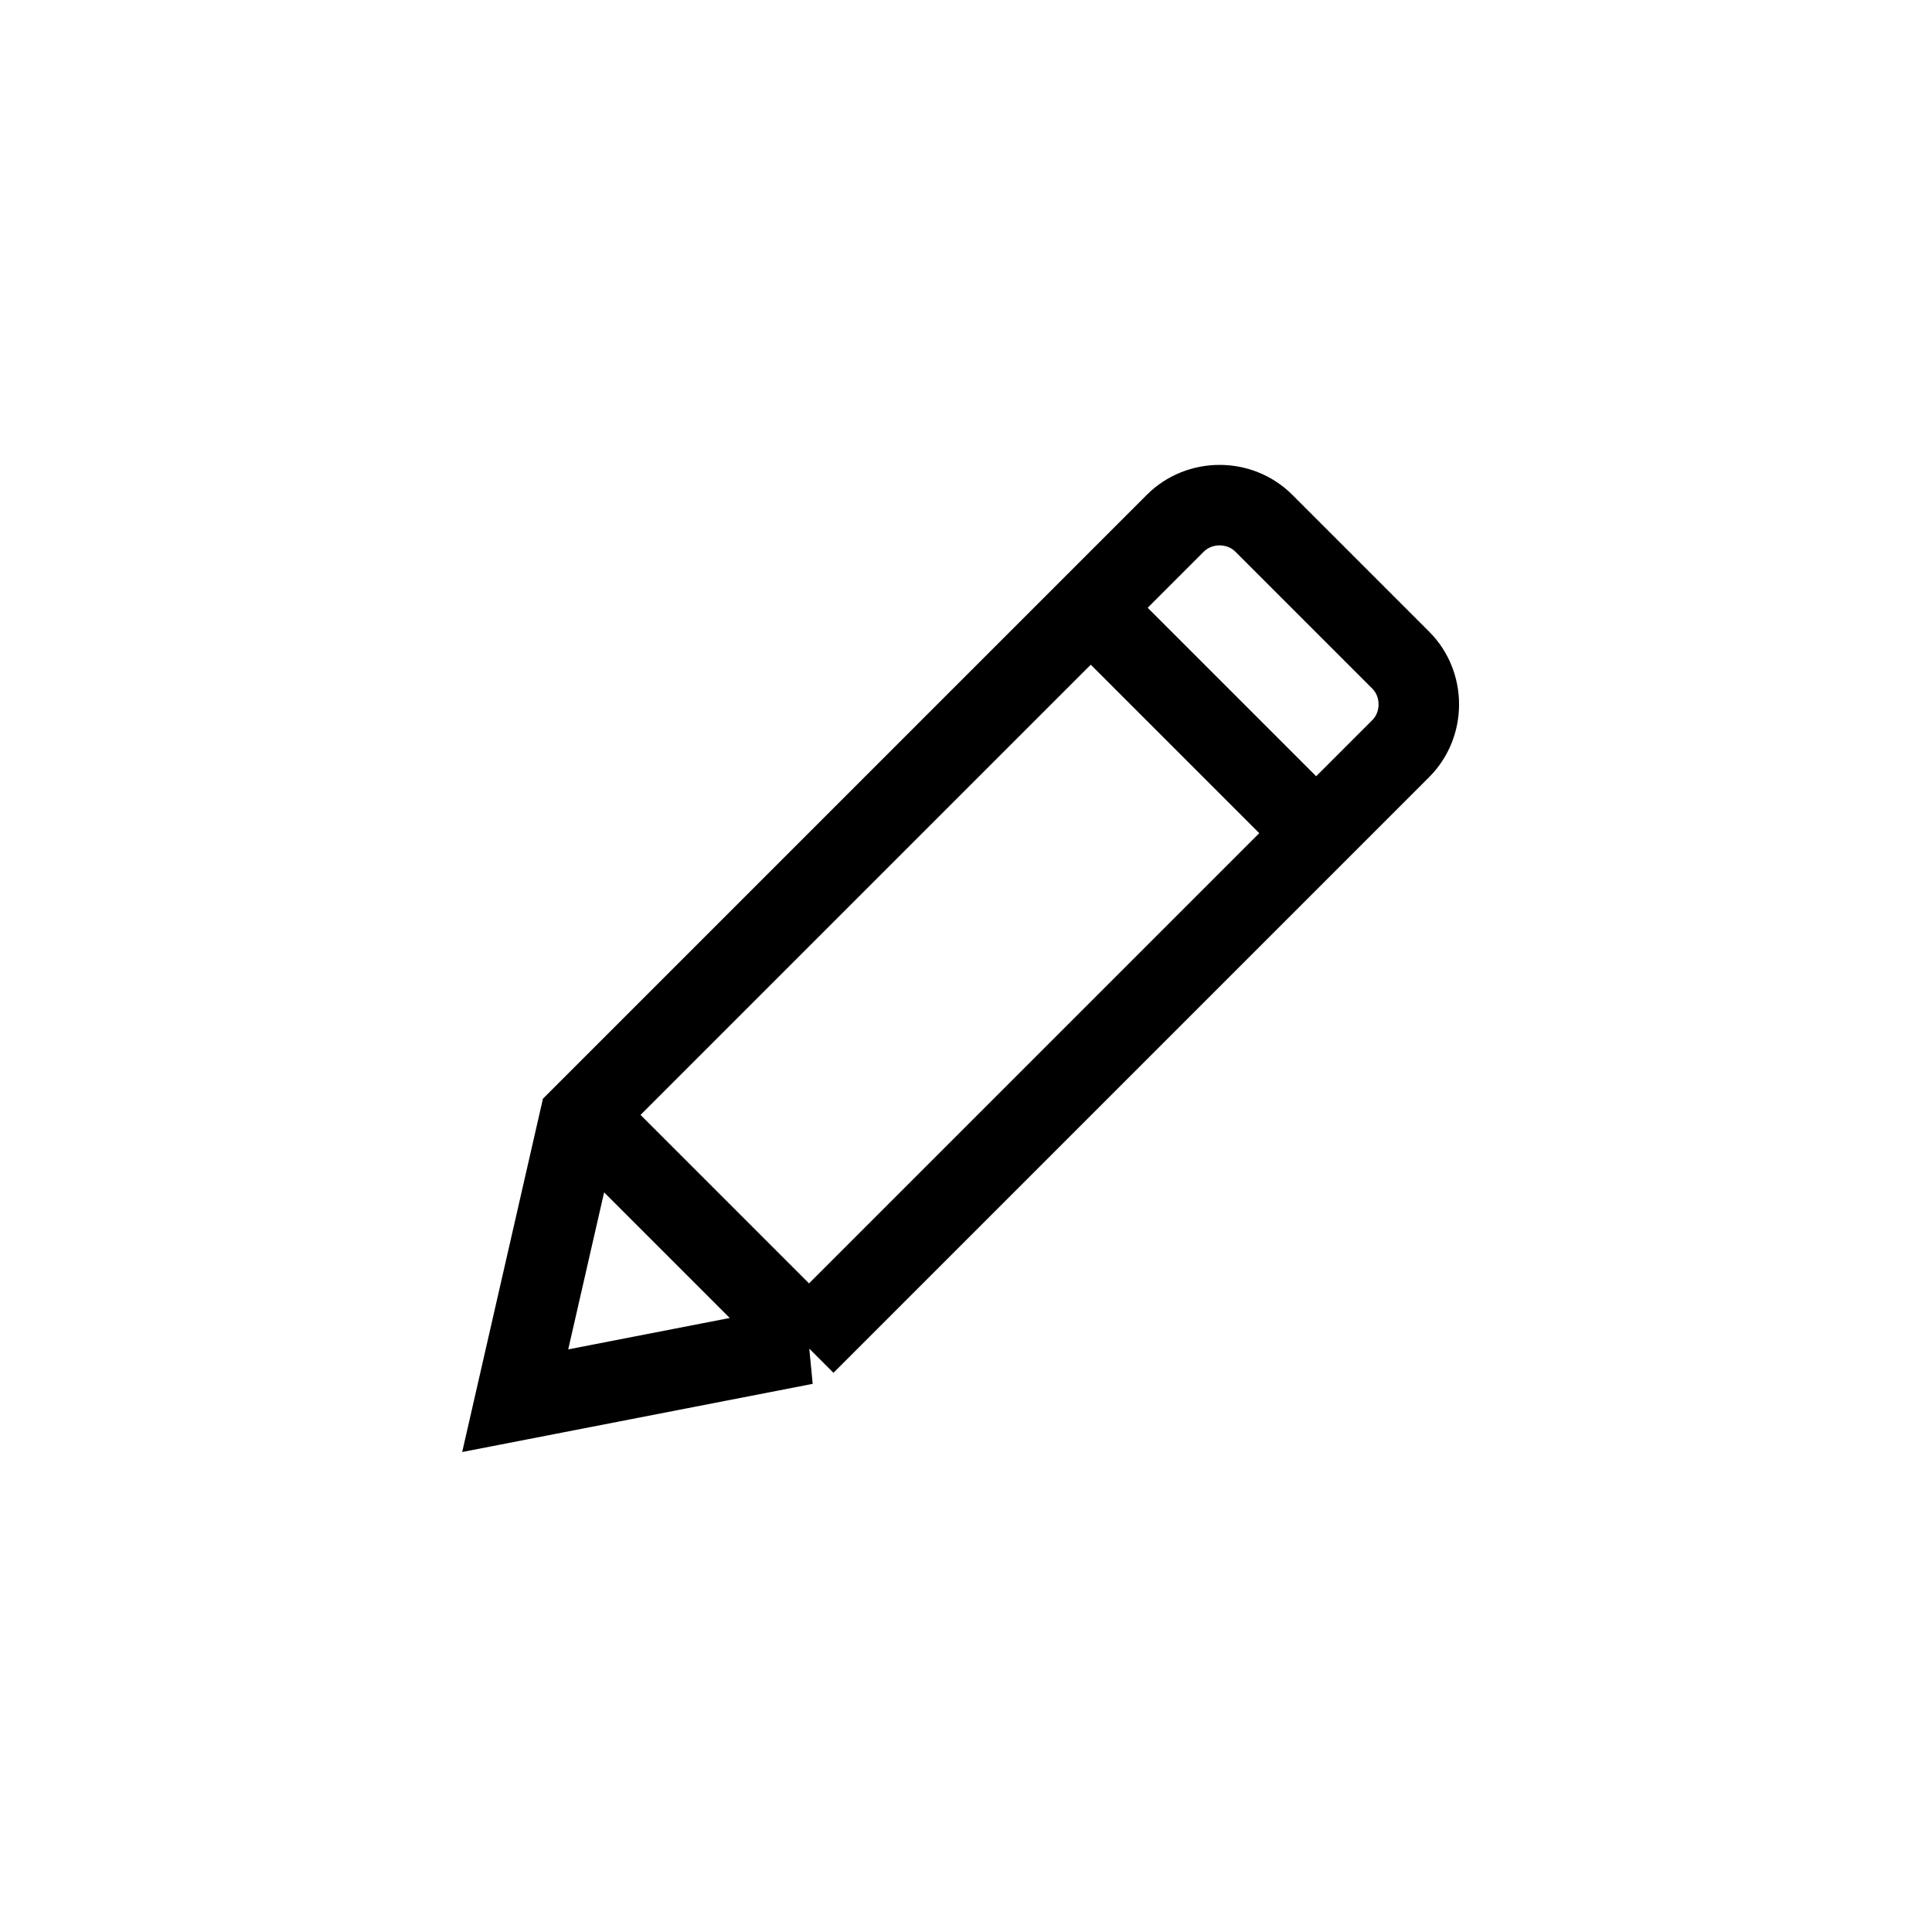 <svg xmlns="http://www.w3.org/2000/svg" viewBox="0 0 24 24" xmlns:xlink="http://www.w3.org/1999/xlink">
  

        <defs>
            <symbol id="asset" viewBox="0 0 24 24">
            <path fill="none" stroke="currentColor" d="M13.5 7.5l2.8 2.8m-9.1 3.5l2.8 2.8m0 .1l7.4-7.4c.3-.3.3-.8 0-1.1l-1.7-1.7c-.3-.3-.8-.3-1.1 0l-7.4 7.4-.8 3.5 3.6-.7z"/></symbol>
        </defs>
        <g>
            <use xlink:href="#asset"/>
        </g>
    </svg>